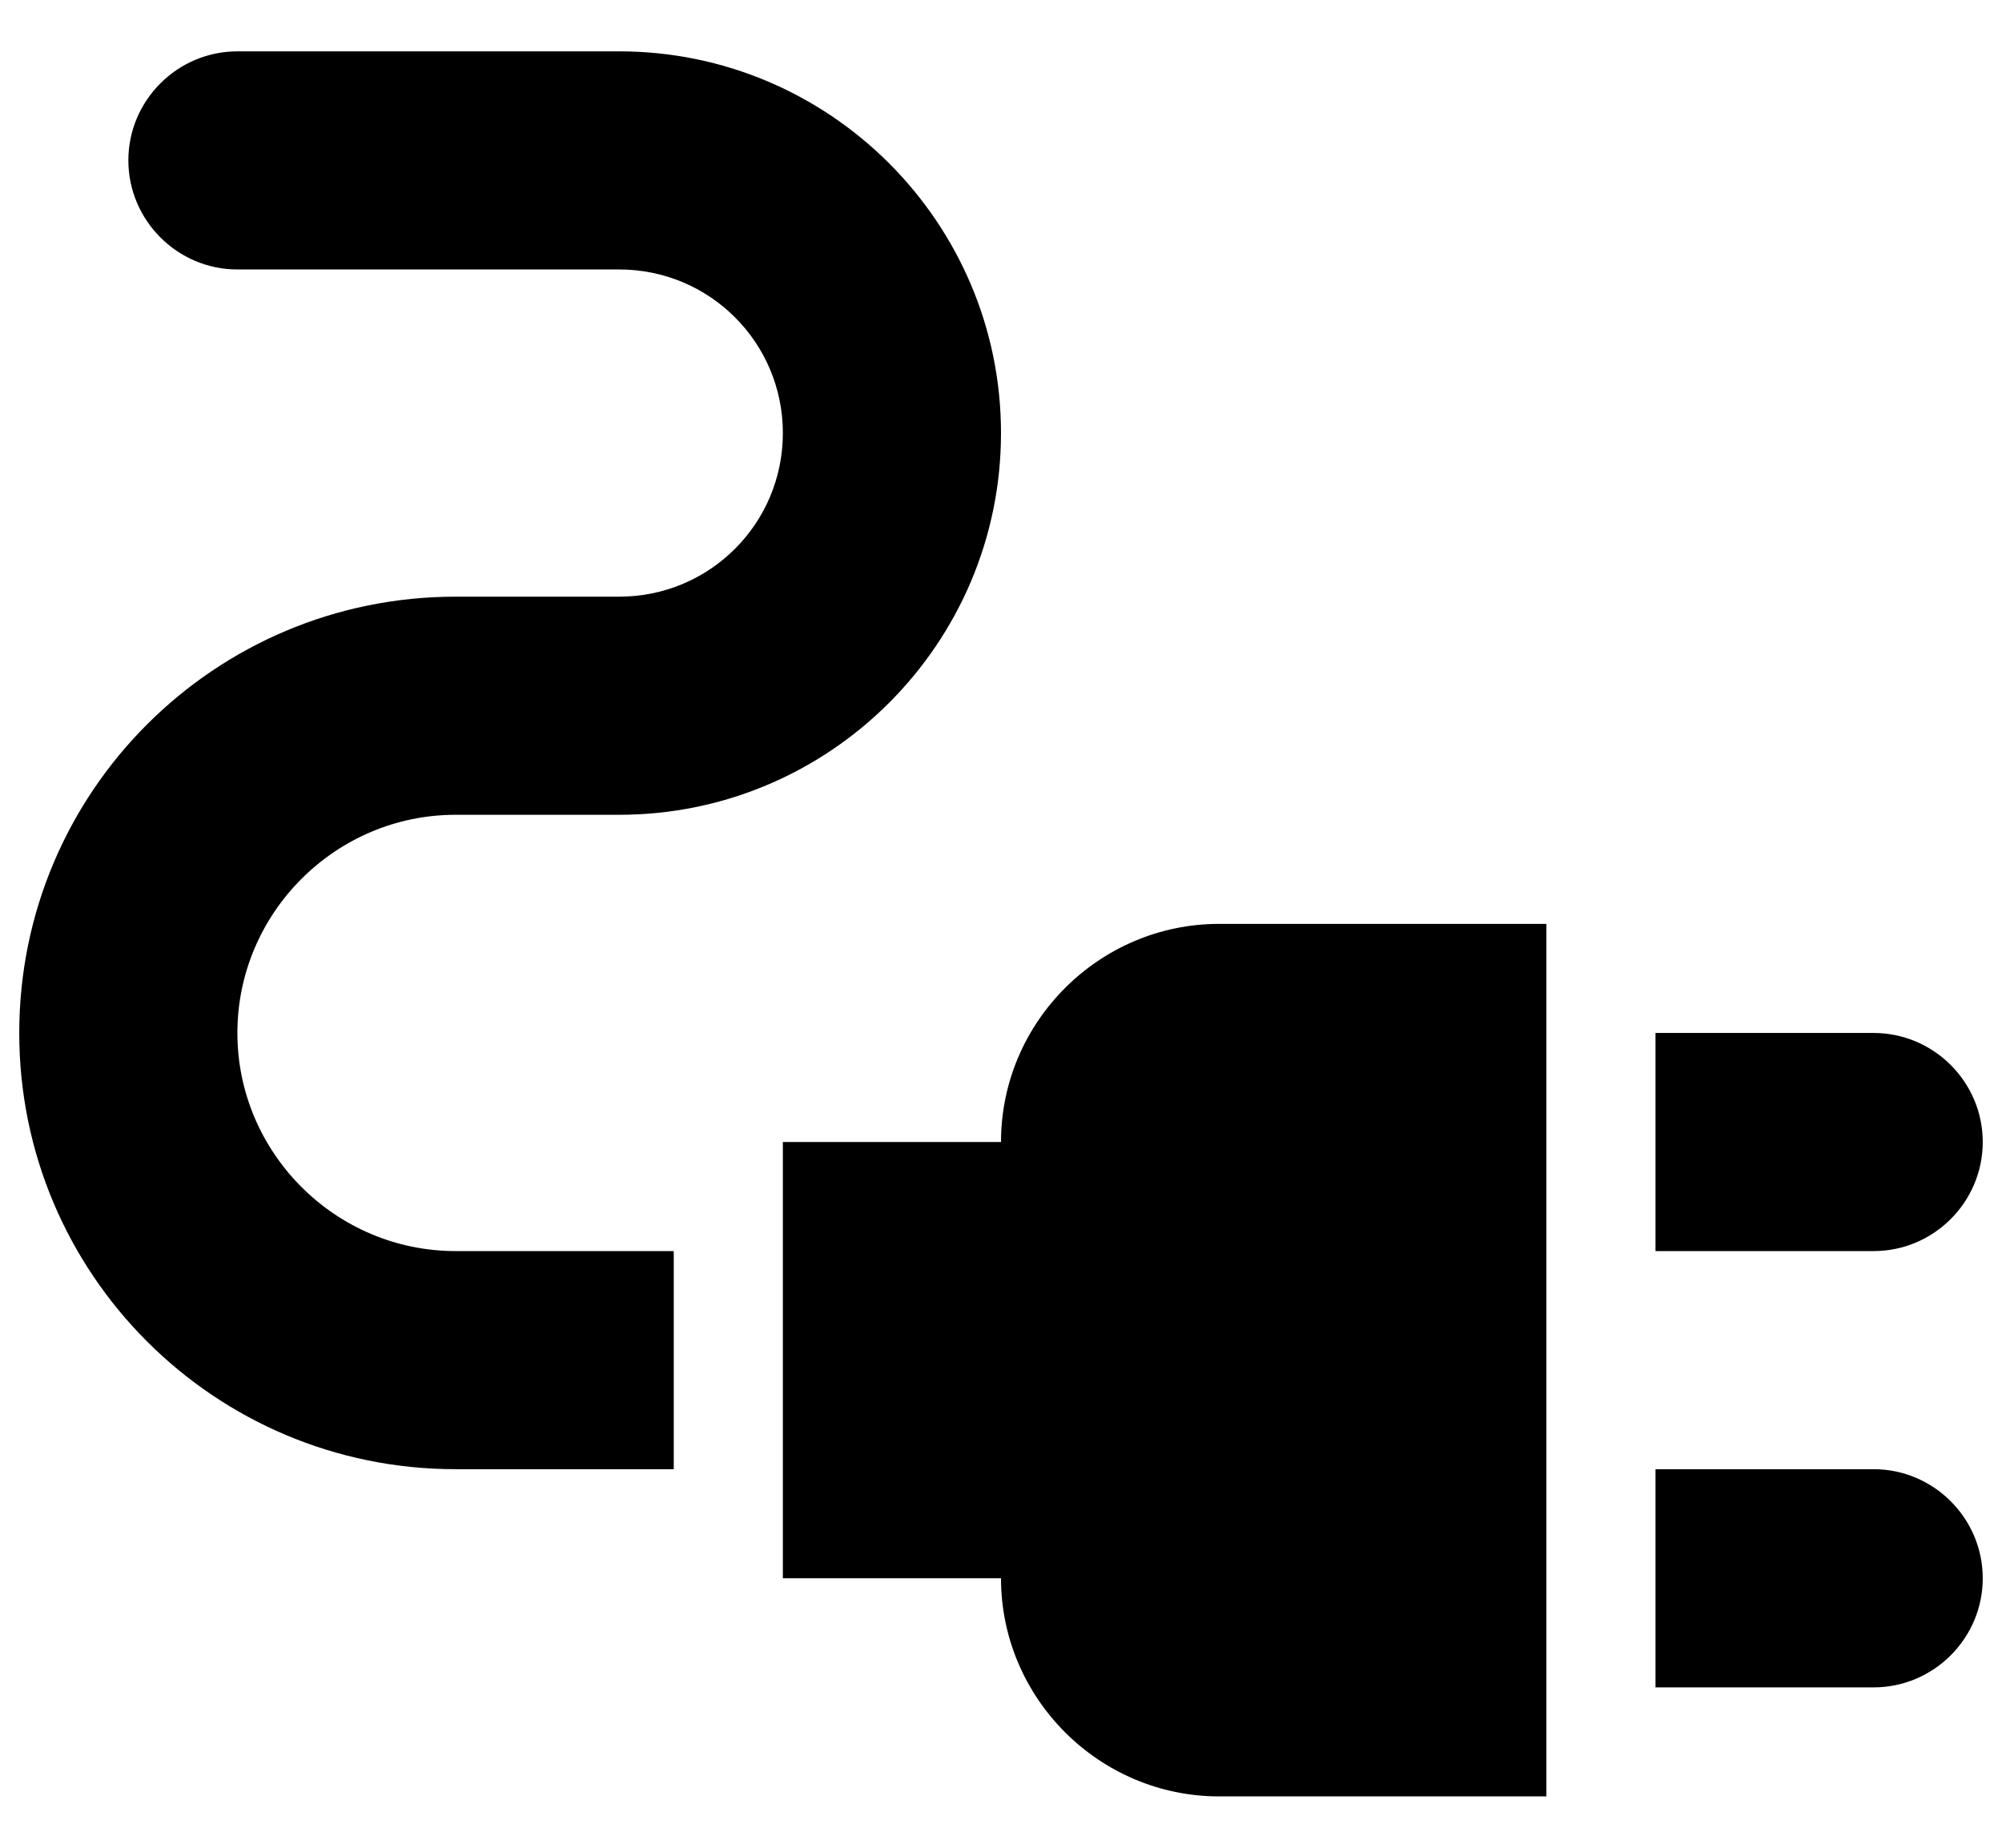 <svg width="26" height="24" viewBox="0 0 26 24" fill="none" xmlns="http://www.w3.org/2000/svg">
<path d="M24.333 16.25H21.5V13.417H24.333C25.113 13.417 25.75 14.054 25.75 14.833C25.75 15.613 25.113 16.25 24.333 16.25ZM24.333 21.917H21.5V19.083H24.333C25.113 19.083 25.75 19.721 25.75 20.5C25.75 21.279 25.113 21.917 24.333 21.917ZM15.833 12C14.275 12 13 13.275 13 14.833H10.167V20.5H13C13 22.058 14.275 23.333 15.833 23.333H20.083V12H15.833Z" fill="black"/>
<path d="M1.667 2.083C1.667 2.862 2.304 3.5 3.083 3.5H8.042C9.217 3.5 10.167 4.449 10.167 5.625C10.167 6.801 9.217 7.75 8.042 7.75H5.917C2.786 7.75 0.25 10.286 0.25 13.417C0.25 16.547 2.786 19.083 5.917 19.083H8.75V16.25H5.917C4.358 16.25 3.083 14.975 3.083 13.417C3.083 11.858 4.358 10.583 5.917 10.583H8.042C10.776 10.583 13 8.359 13 5.625C13 2.891 10.776 0.667 8.042 0.667H3.083C2.304 0.667 1.667 1.304 1.667 2.083Z" fill="black"/>
</svg>
